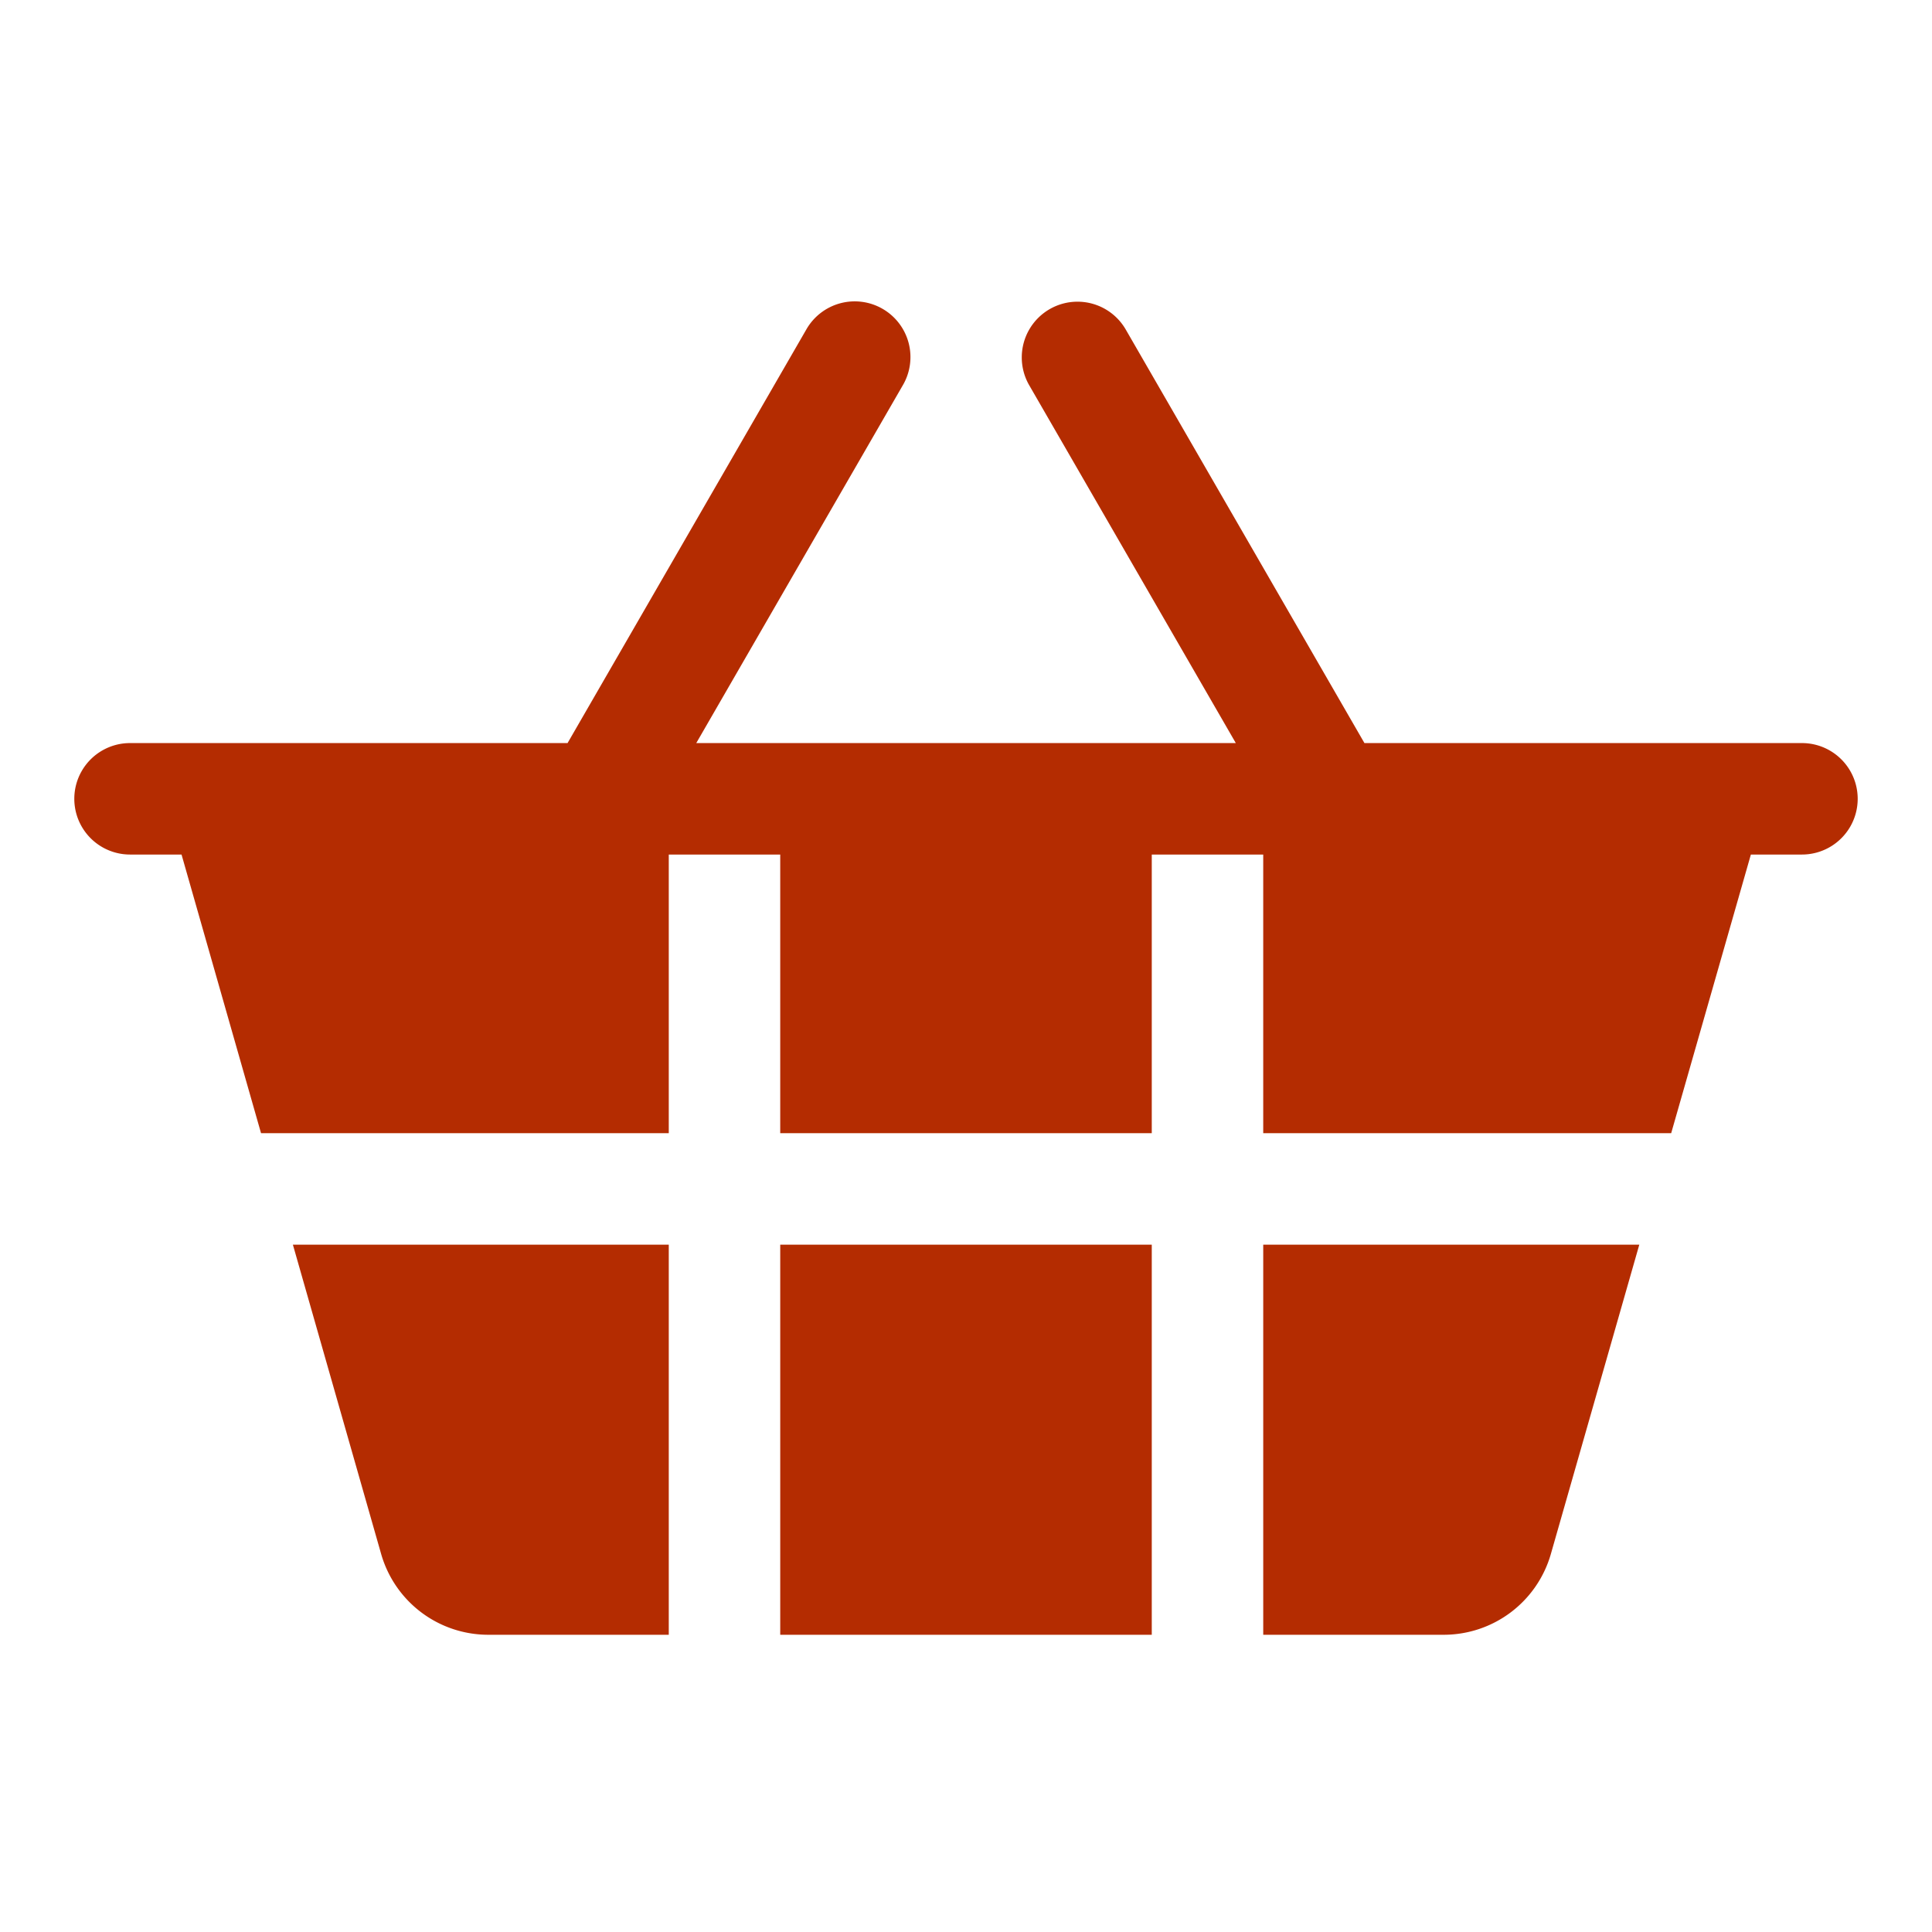 <svg xmlns="http://www.w3.org/2000/svg" width="52" height="52" viewBox="0 0 52 52"><path d="M21 33.5h10V44H21zM10.258 41.824A3 3 0 0 0 13.143 44H18V33.5H7.883l2.375 8.324zM34 44h4.857a3 3 0 0 0 2.885-2.176l2.38-8.324H34V44zM48.5 20H36.724L30.3 8.87a1.499 1.499 0 1 0-2.598 1.5l5.56 9.63H18.74l5.559-9.63a1.5 1.5 0 1 0-2.598-1.5L15.276 20H3.5a1.5 1.5 0 0 0 0 3h1.386l2.14 7.5H18V23h3v7.5h10V23h3v7.5h10.98l2.145-7.5H48.5a1.5 1.5 0 0 0 0-3z" fill="#B42C01"/></svg>